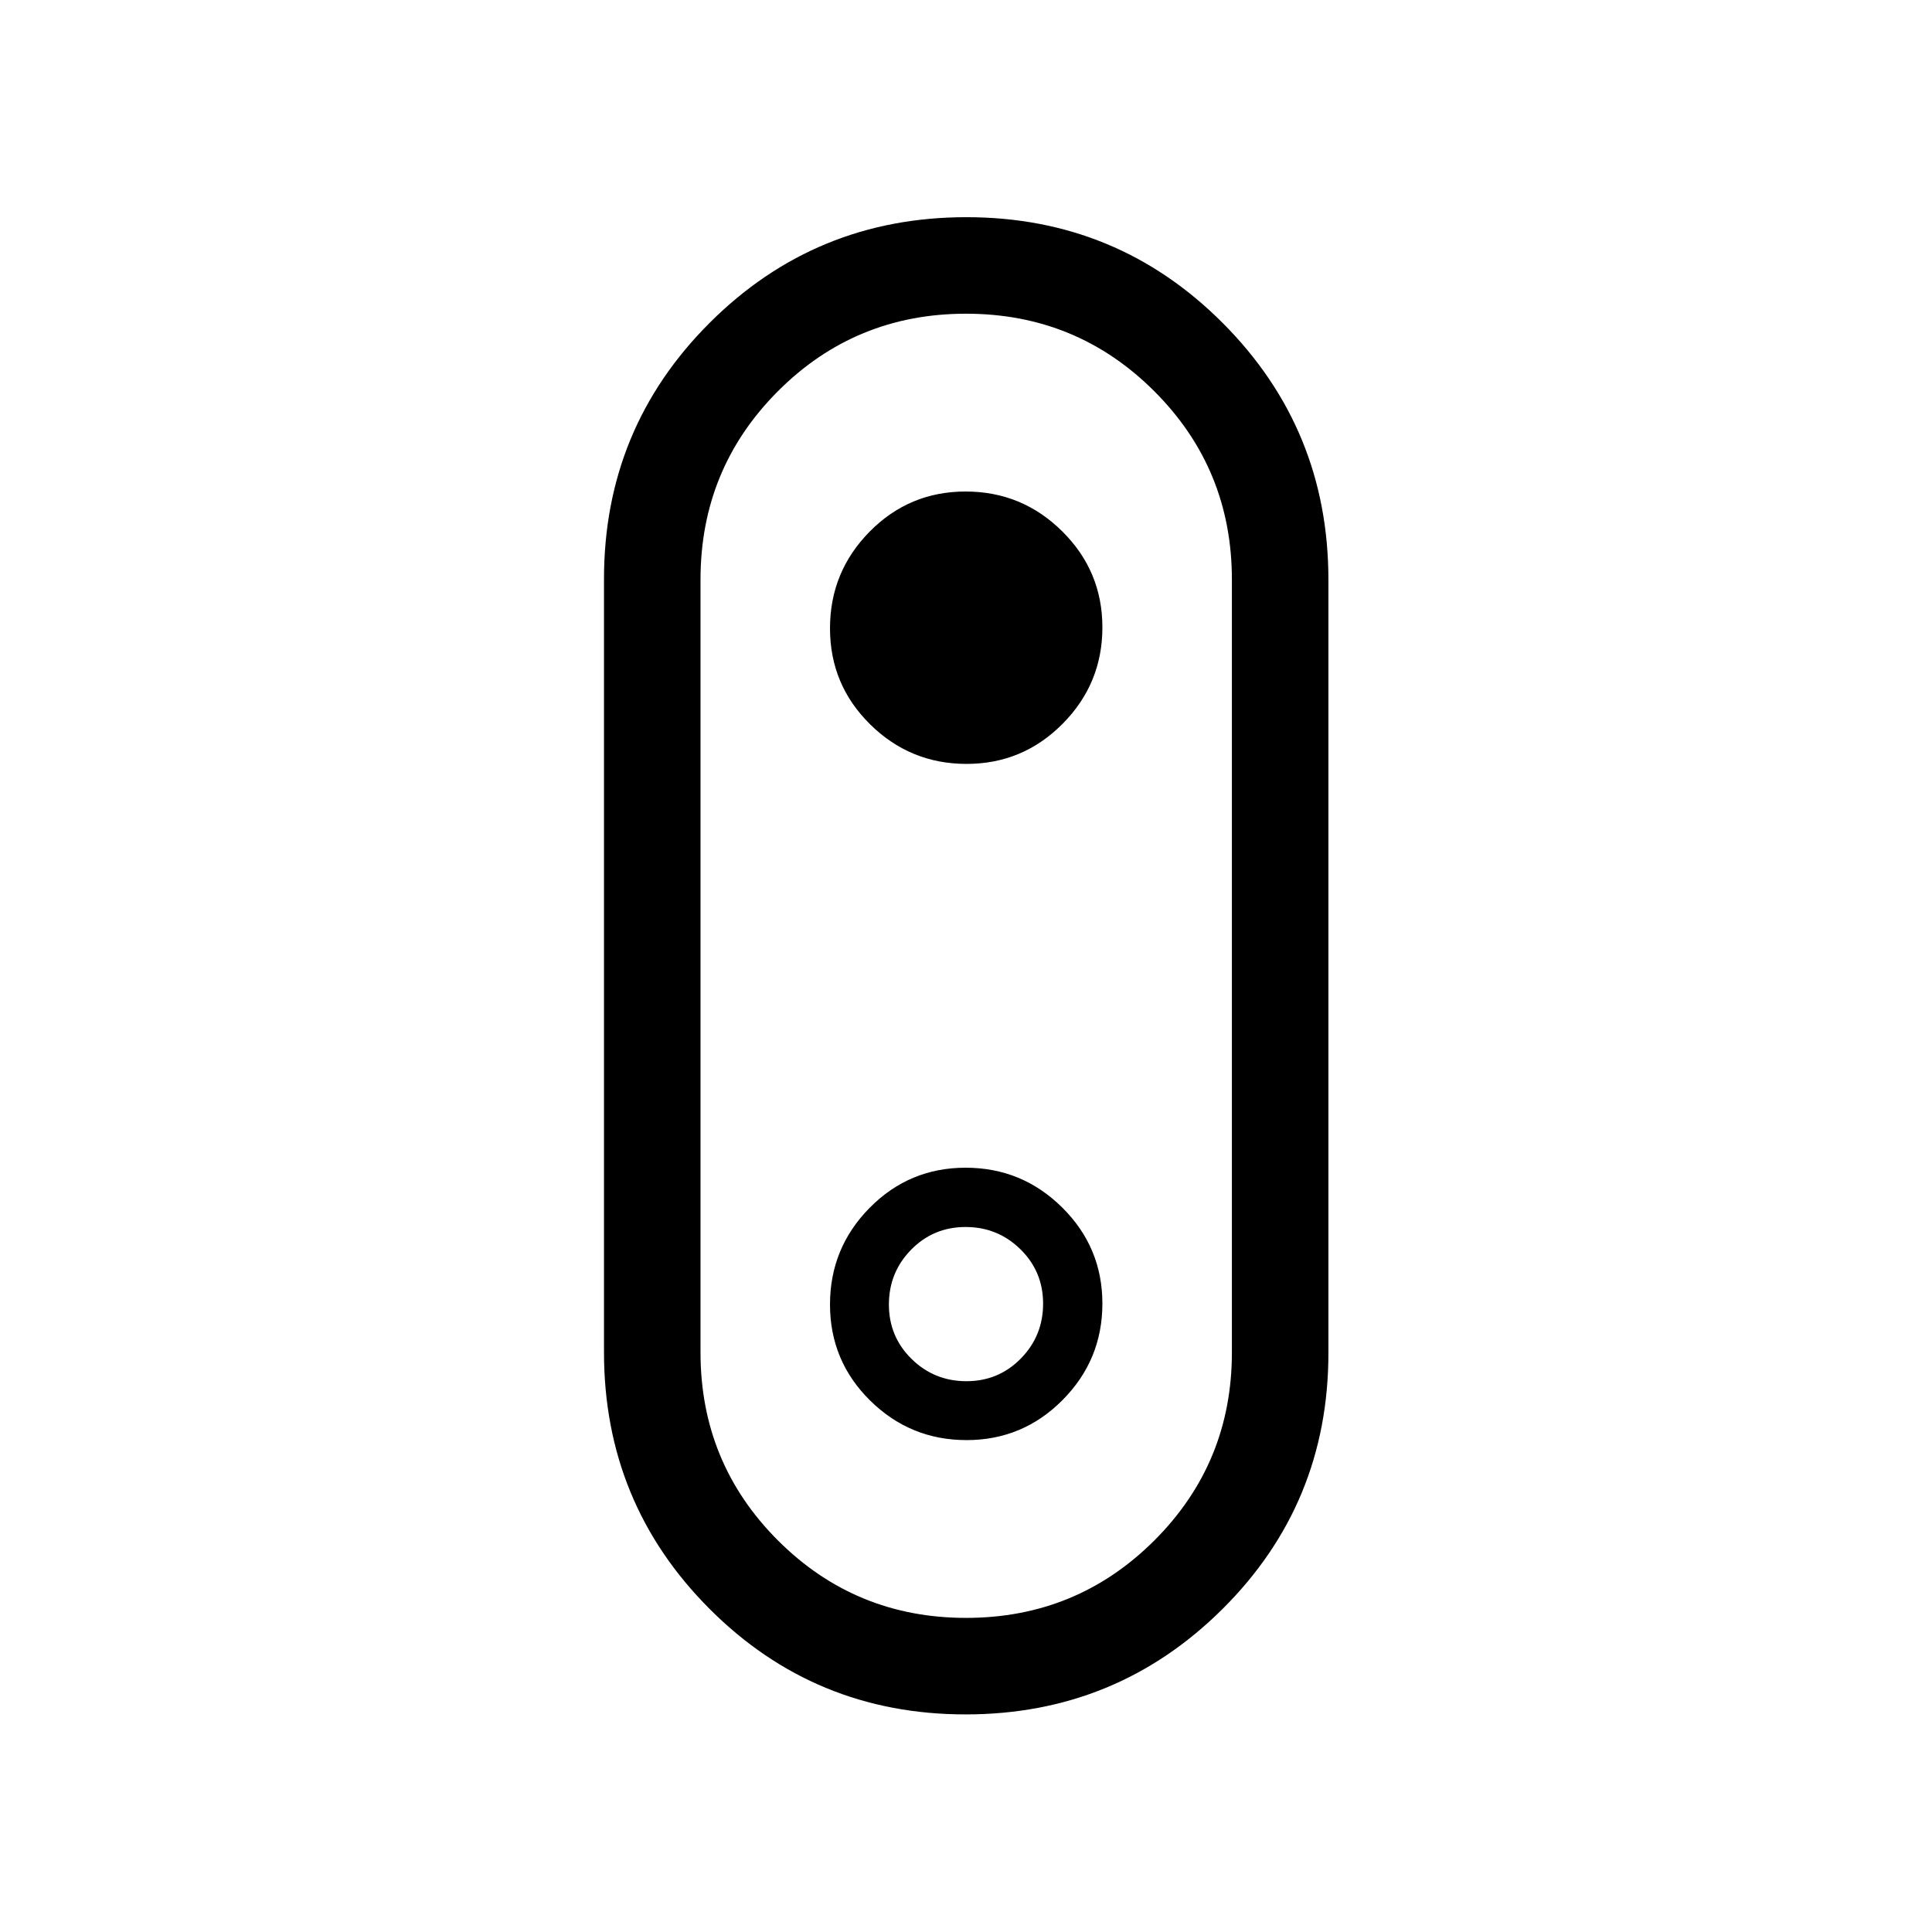 <svg xmlns="http://www.w3.org/2000/svg" height="20" viewBox="0 -960 960 960" width="20"><path d="M479.8-108.12q-74.95 0-127.32-52.53-52.36-52.53-52.36-127.44v-384.19q0-74.92 52.56-127.36t127.52-52.44q74.95 0 127.41 52.63 52.47 52.63 52.47 127.54v384.19q0 74.92-52.66 127.26T479.8-108.12Zm.25-47.96q54.99 0 93.53-38.47 38.54-38.48 38.54-93.45v-384q0-55.05-38.54-93.58-38.53-38.54-93.57-38.54-55.05 0-93.49 38.54-38.44 38.53-38.44 93.58v384q0 54.97 38.49 93.45 38.49 38.47 93.48 38.47Zm.21-424.34q27.98 0 47.74-19.93 19.77-19.93 19.77-47.91 0-27.98-19.97-47.74-19.96-19.77-48-19.77t-47.71 19.97q-19.67 19.96-19.67 48t19.93 47.71q19.93 19.67 47.91 19.67ZM480-480Zm.26 235.58q27.98 0 47.74-19.93 19.77-19.93 19.77-47.91 0-27.98-19.97-47.74-19.96-19.77-48-19.77t-47.71 19.97q-19.67 19.96-19.67 48t19.93 47.71q19.93 19.67 47.91 19.67Zm-.05-29.27q-15.98 0-27.25-11.06t-11.27-27.04q0-15.98 11.06-27.25t27.04-11.27q15.98 0 27.25 11.06t11.27 27.04q0 15.98-11.06 27.25t-27.04 11.27Z"/></svg>